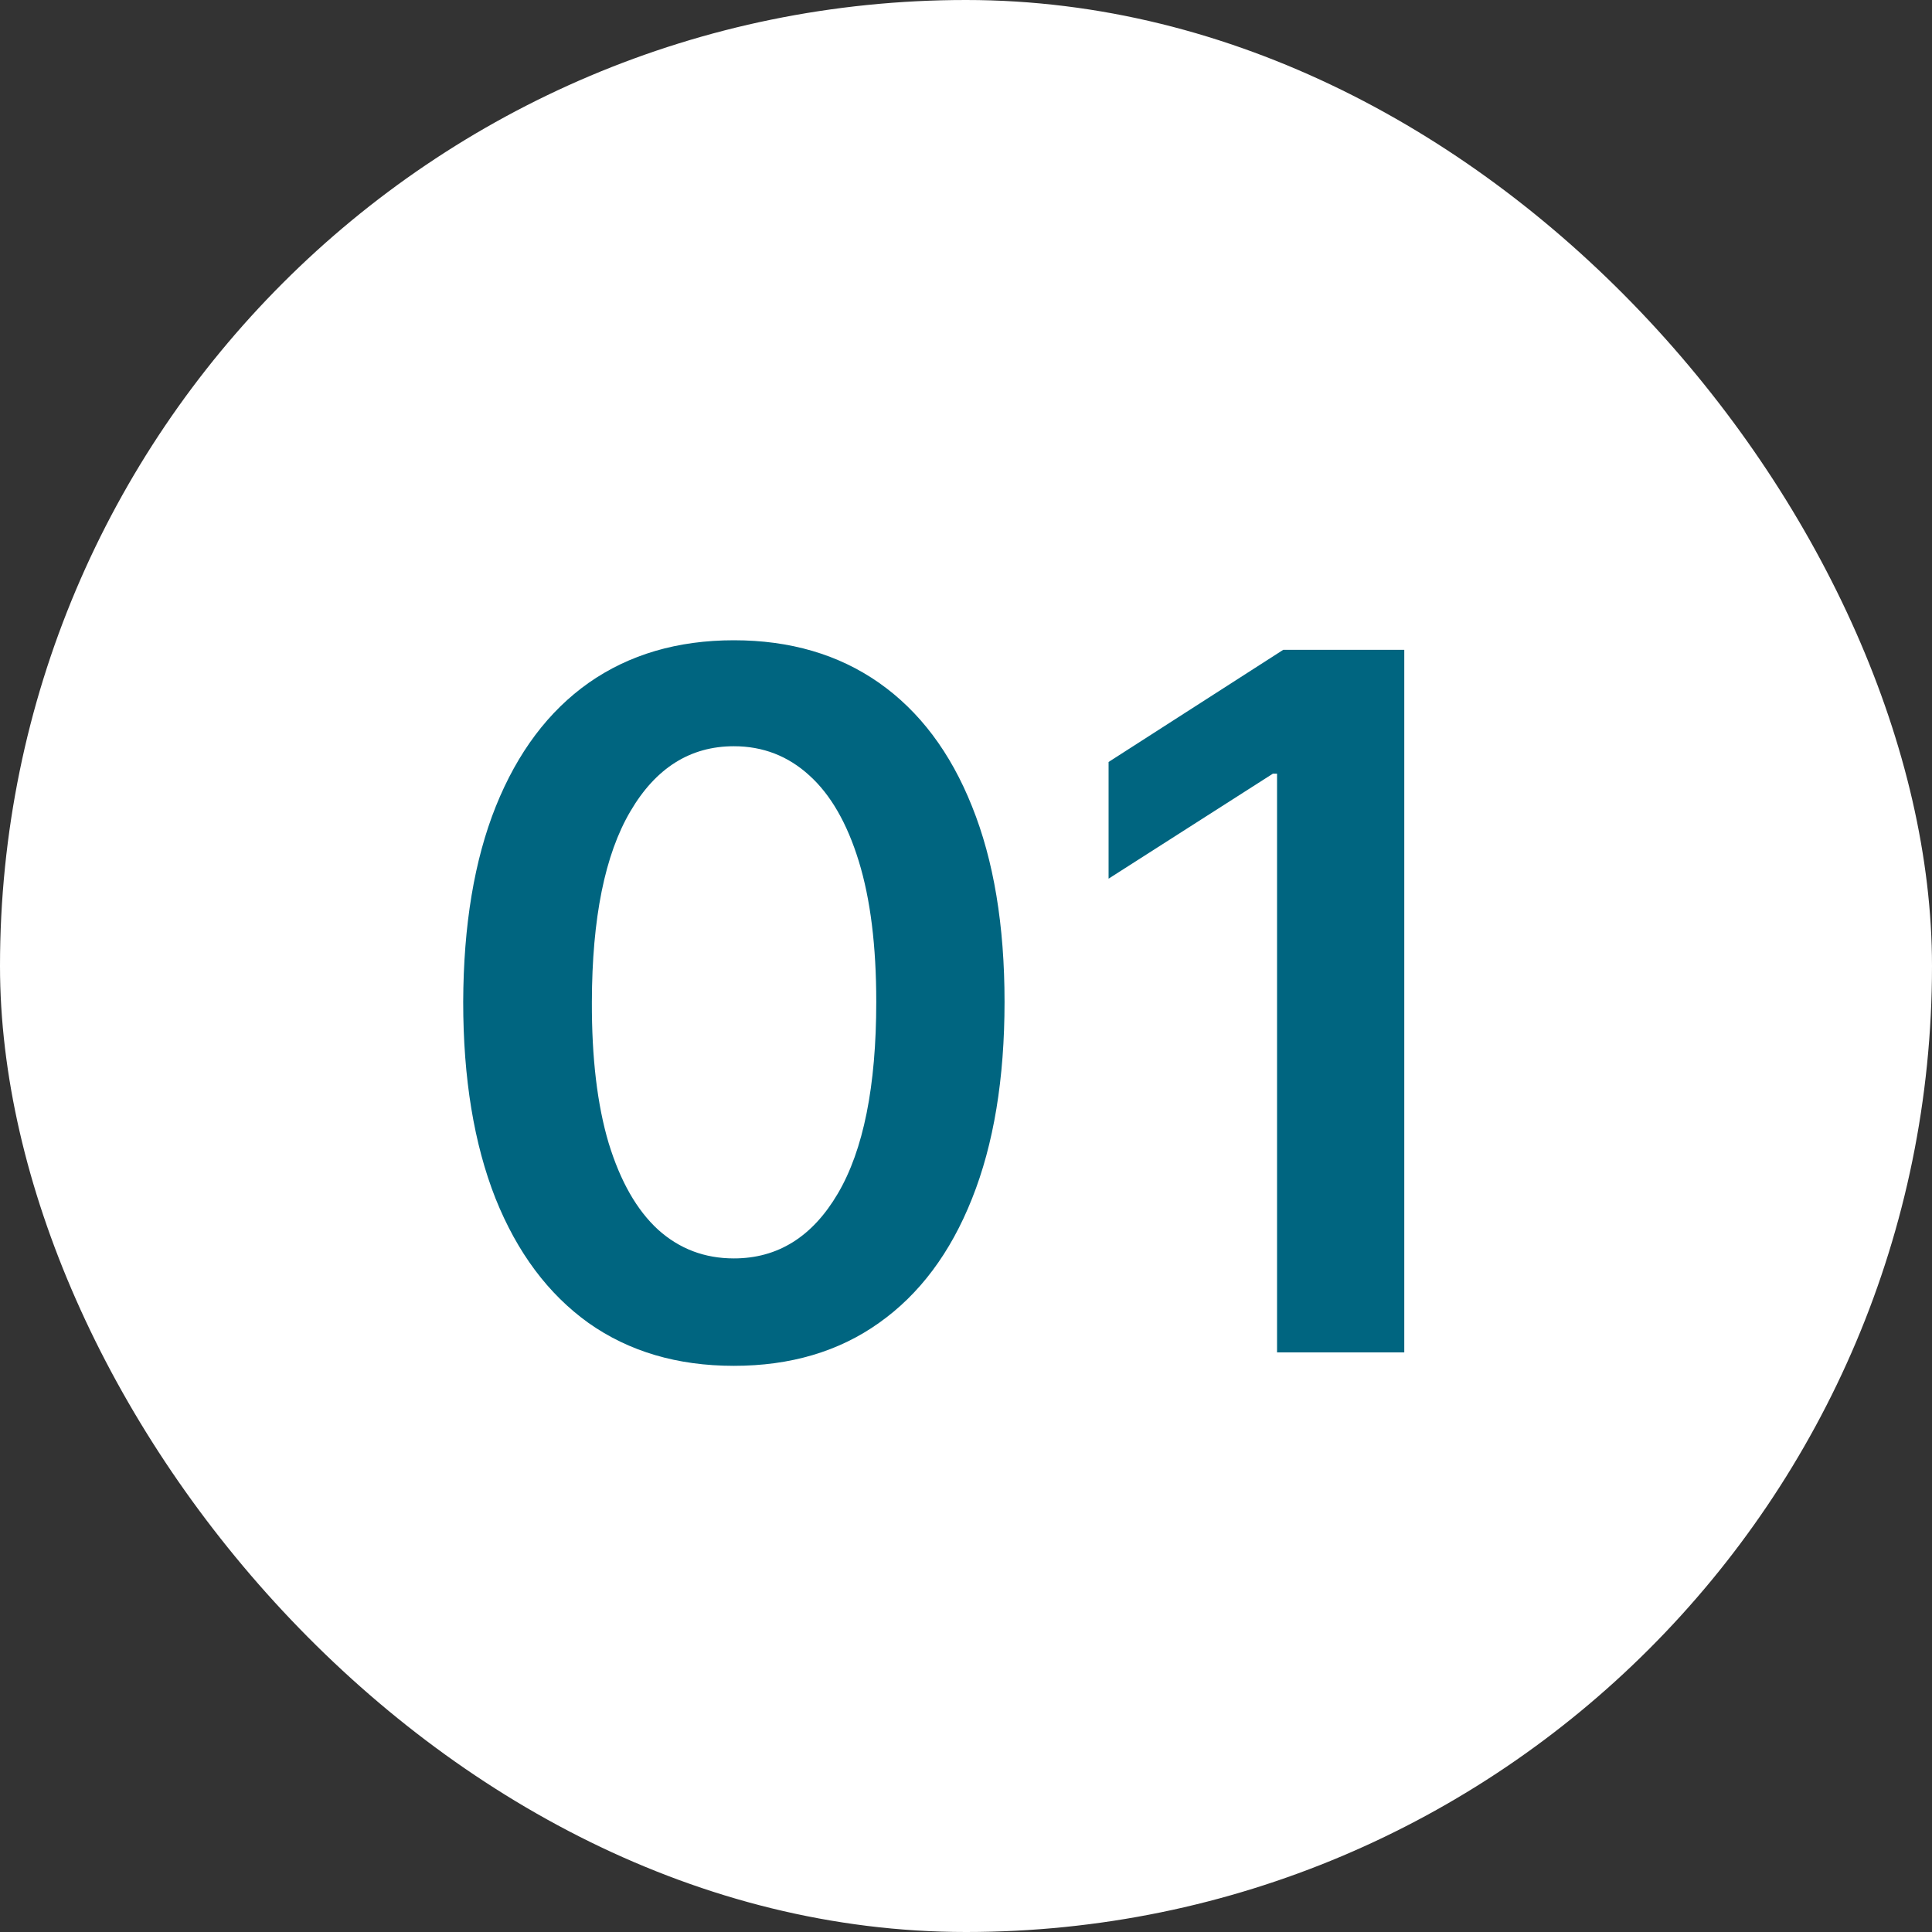 <svg width="20" height="20" viewBox="0 0 20 20" fill="none" xmlns="http://www.w3.org/2000/svg">
    <rect x="0" y="0" width="20" height="20" fill="#333333" stroke="none"/>
    <g clip-path="url(#clip0_23_2722)">
        <rect width="20" height="20" rx="10" fill="white" />
        <path
            d="M7.597 14.139C7.012 14.139 6.511 13.991 6.092 13.695C5.675 13.396 5.354 12.967 5.129 12.405C4.907 11.842 4.795 11.164 4.795 10.371C4.798 9.578 4.91 8.903 5.133 8.347C5.358 7.788 5.678 7.362 6.095 7.068C6.514 6.775 7.015 6.628 7.597 6.628C8.18 6.628 8.68 6.775 9.099 7.068C9.518 7.362 9.839 7.788 10.062 8.347C10.287 8.905 10.399 9.58 10.399 10.371C10.399 11.166 10.287 11.846 10.062 12.409C9.839 12.97 9.518 13.399 9.099 13.695C8.683 13.991 8.182 14.139 7.597 14.139ZM7.597 13.027C8.052 13.027 8.41 12.803 8.673 12.356C8.938 11.906 9.071 11.244 9.071 10.371C9.071 9.793 9.011 9.308 8.89 8.915C8.769 8.522 8.599 8.226 8.378 8.027C8.158 7.826 7.898 7.725 7.597 7.725C7.145 7.725 6.788 7.95 6.525 8.4C6.262 8.847 6.129 9.504 6.127 10.371C6.125 10.951 6.183 11.438 6.301 11.834C6.422 12.229 6.592 12.527 6.812 12.729C7.033 12.928 7.294 13.027 7.597 13.027ZM14.537 6.727V14H13.22V8.009H13.177L11.476 9.096V7.888L13.284 6.727H14.537Z"
            fill="#006580" />
    </g>
    <defs>
        <clipPath id="clip0_23_2722">
            <rect width="20" height="20" fill="white" />
        </clipPath>
    </defs>
</svg>
